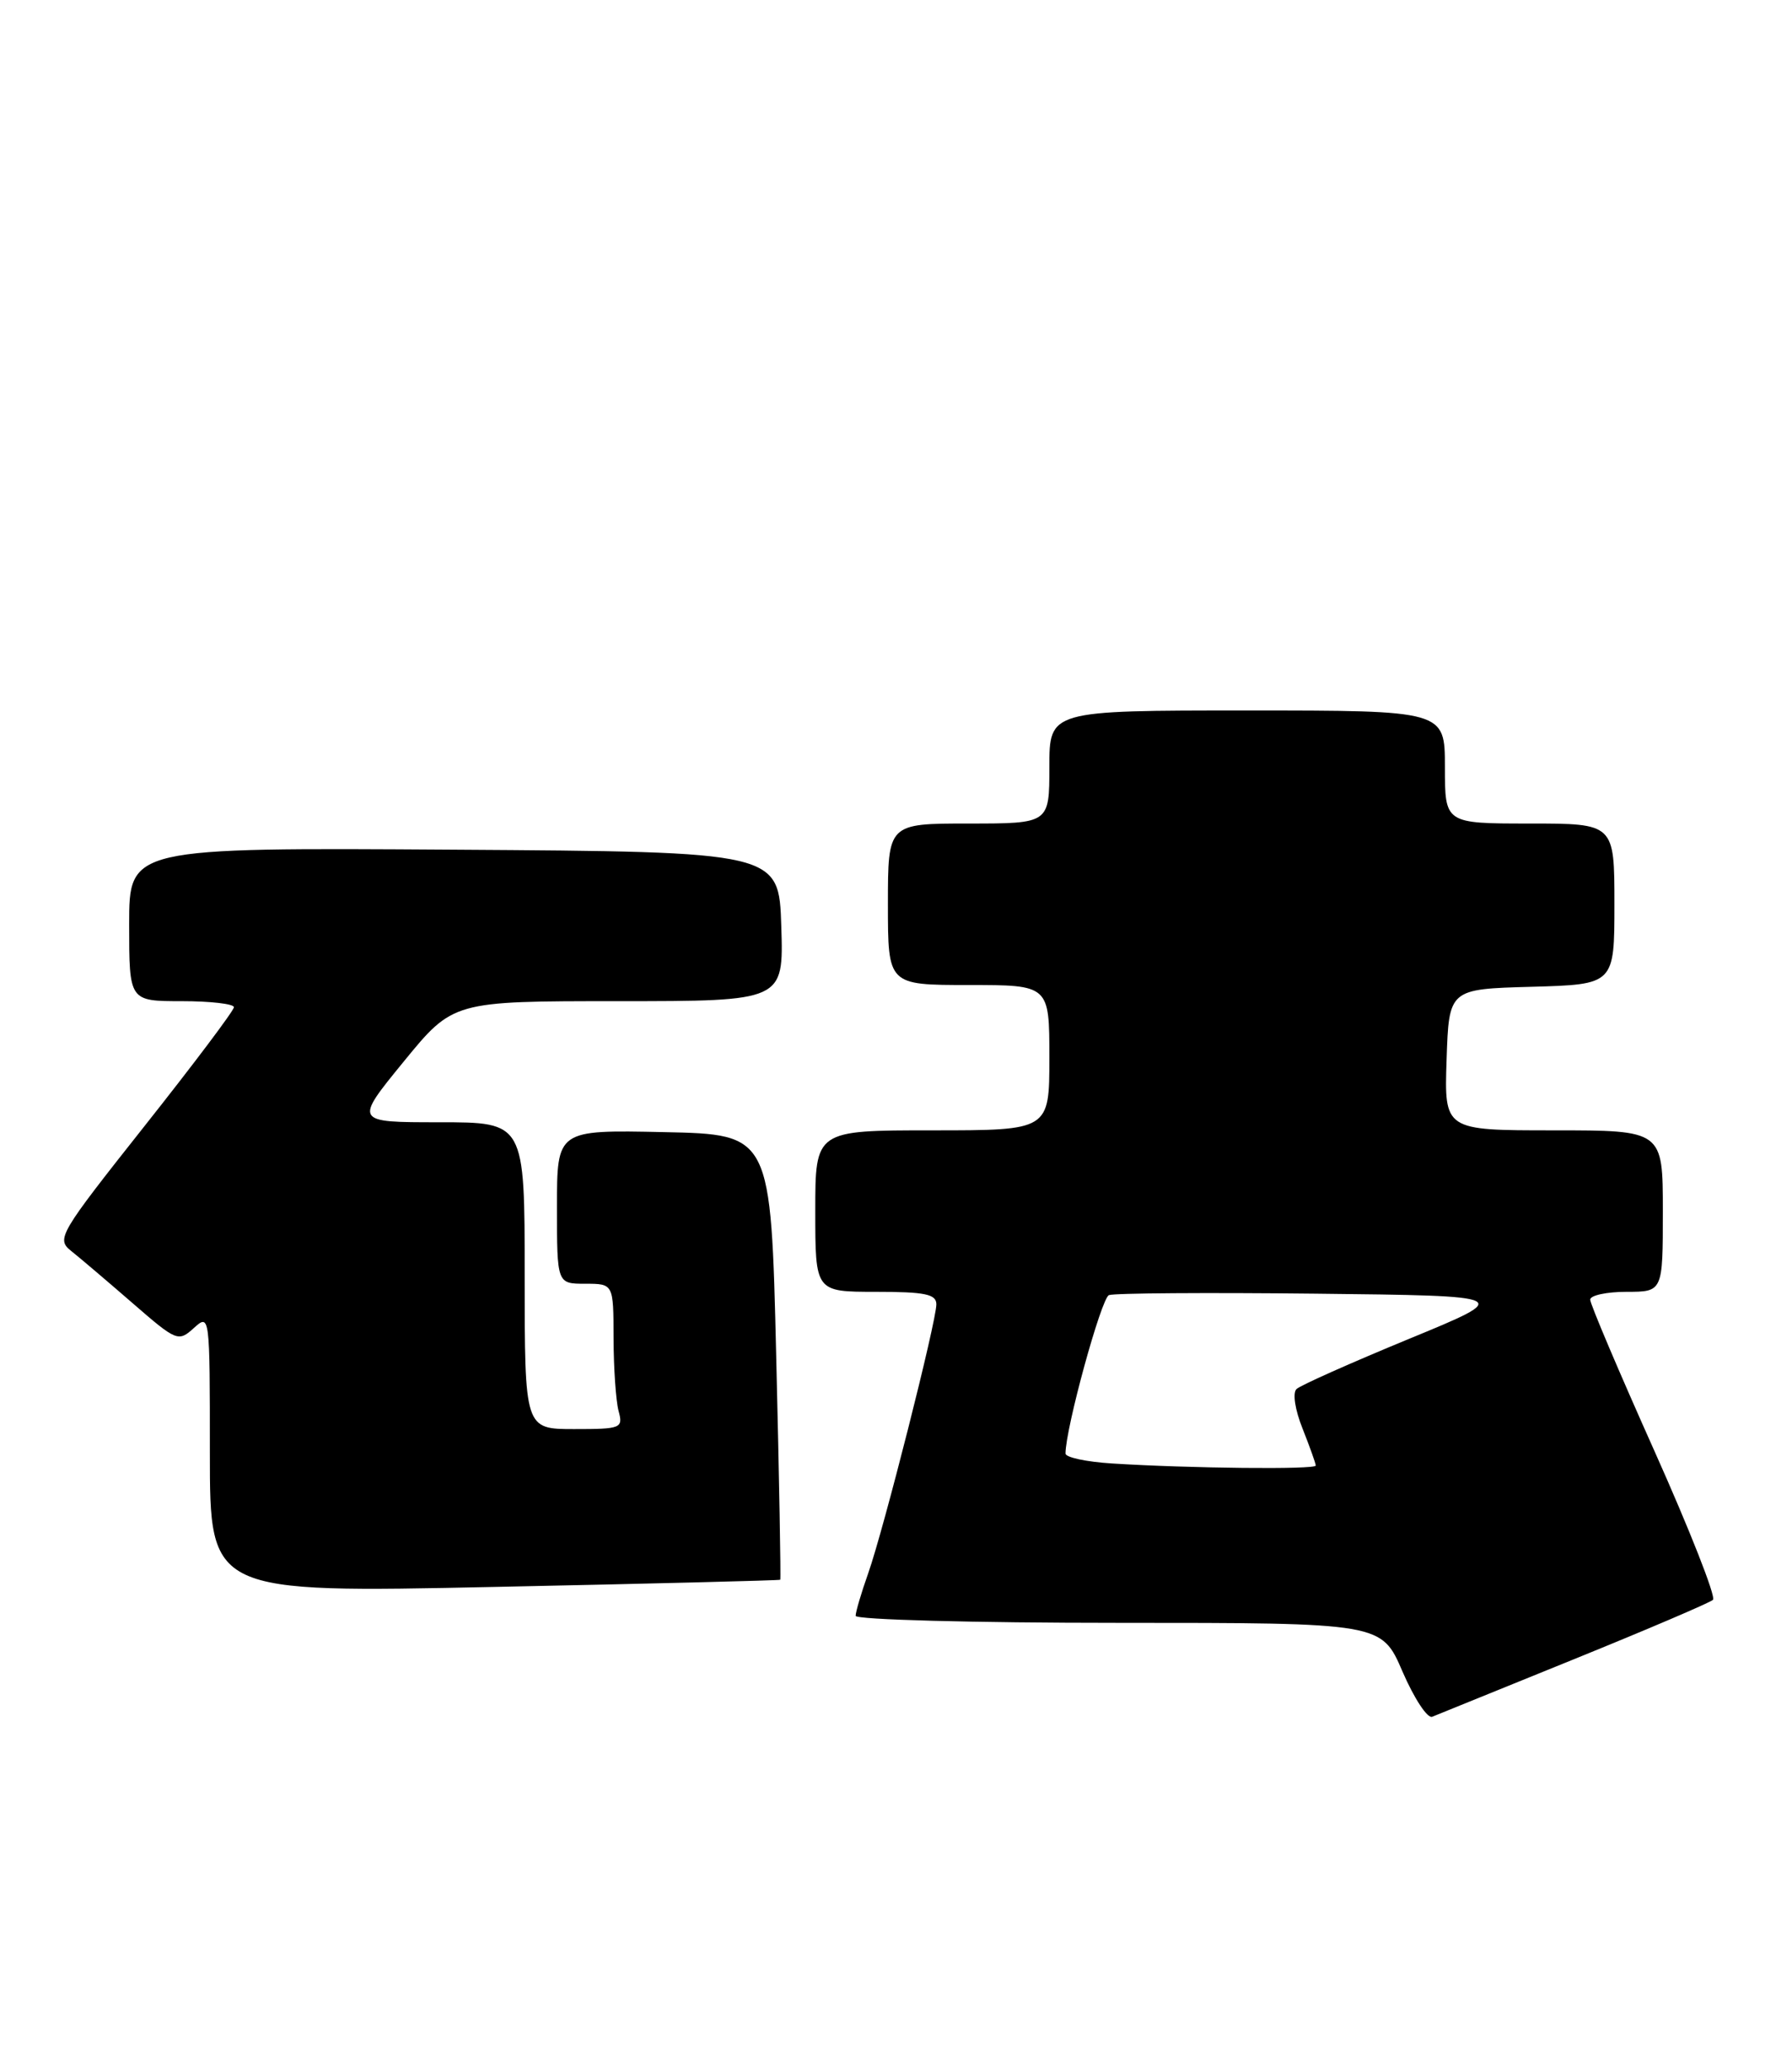 <?xml version="1.0" encoding="UTF-8" standalone="no"?>
<!DOCTYPE svg PUBLIC "-//W3C//DTD SVG 1.1//EN" "http://www.w3.org/Graphics/SVG/1.1/DTD/svg11.dtd" >
<svg xmlns="http://www.w3.org/2000/svg" xmlns:xlink="http://www.w3.org/1999/xlink" version="1.1" viewBox="0 0 222 256">
 <g >
 <path fill="currentColor"
d=" M 195.00 205.50 C 204.07 201.82 211.82 198.51 212.21 198.15 C 212.60 197.78 209.33 189.49 204.96 179.72 C 200.58 169.94 197.00 161.51 197.00 160.97 C 197.00 160.44 199.03 160.00 201.50 160.00 C 206.00 160.00 206.00 160.00 206.00 150.00 C 206.00 140.00 206.00 140.00 192.46 140.00 C 178.92 140.00 178.92 140.00 179.21 131.25 C 179.50 122.50 179.50 122.50 189.75 122.22 C 200.00 121.93 200.00 121.93 200.00 111.97 C 200.00 102.00 200.00 102.00 189.50 102.00 C 179.00 102.00 179.00 102.00 179.00 95.00 C 179.00 88.00 179.00 88.00 154.50 88.00 C 130.00 88.00 130.00 88.00 130.00 95.00 C 130.00 102.00 130.00 102.00 120.00 102.00 C 110.00 102.00 110.00 102.00 110.00 112.00 C 110.00 122.00 110.00 122.00 120.00 122.00 C 130.00 122.00 130.00 122.00 130.00 131.00 C 130.00 140.00 130.00 140.00 115.50 140.00 C 101.00 140.00 101.00 140.00 101.00 150.00 C 101.00 160.00 101.00 160.00 108.50 160.00 C 114.61 160.00 116.00 160.29 116.00 161.55 C 116.00 163.68 109.46 189.48 107.55 194.88 C 106.70 197.28 106.00 199.64 106.00 200.13 C 106.00 200.61 120.65 201.00 138.57 201.00 C 171.15 201.00 171.15 201.00 173.75 207.04 C 175.19 210.36 176.84 212.88 177.43 212.63 C 178.02 212.39 185.93 209.18 195.00 205.50 Z  M 96.66 195.66 C 96.75 195.57 96.53 183.12 96.16 168.00 C 95.50 140.50 95.50 140.50 82.25 140.22 C 69.00 139.94 69.00 139.94 69.00 149.47 C 69.00 159.00 69.00 159.00 72.50 159.00 C 76.00 159.00 76.00 159.00 76.01 165.75 C 76.02 169.46 76.30 173.51 76.63 174.75 C 77.21 176.90 76.97 177.00 71.12 177.00 C 65.00 177.00 65.00 177.00 65.00 158.00 C 65.00 139.00 65.00 139.00 54.44 139.00 C 43.87 139.00 43.87 139.00 50.00 131.50 C 56.13 124.00 56.13 124.00 76.60 124.00 C 97.08 124.00 97.08 124.00 96.79 114.75 C 96.50 105.50 96.50 105.50 56.25 105.24 C 16.00 104.98 16.00 104.98 16.00 114.49 C 16.00 124.00 16.00 124.00 22.50 124.00 C 26.08 124.00 28.99 124.34 28.98 124.75 C 28.98 125.16 24.00 131.78 17.92 139.45 C 7.28 152.89 6.95 153.45 8.83 154.95 C 9.90 155.80 13.31 158.70 16.41 161.39 C 21.88 166.14 22.09 166.23 24.02 164.48 C 25.99 162.70 26.00 162.81 26.00 179.99 C 26.00 197.29 26.00 197.29 61.25 196.55 C 80.64 196.15 96.57 195.75 96.66 195.66 Z  M 137.75 181.26 C 134.59 181.06 132.00 180.51 132.00 180.03 C 132.00 176.92 136.43 160.77 137.38 160.41 C 138.01 160.16 149.55 160.08 163.02 160.23 C 187.50 160.50 187.50 160.50 174.50 165.85 C 167.35 168.80 161.10 171.58 160.62 172.04 C 160.11 172.51 160.43 174.61 161.37 176.95 C 162.26 179.20 163.00 181.26 163.00 181.52 C 163.00 182.03 147.43 181.87 137.75 181.26 Z "/>
</g>
</svg>